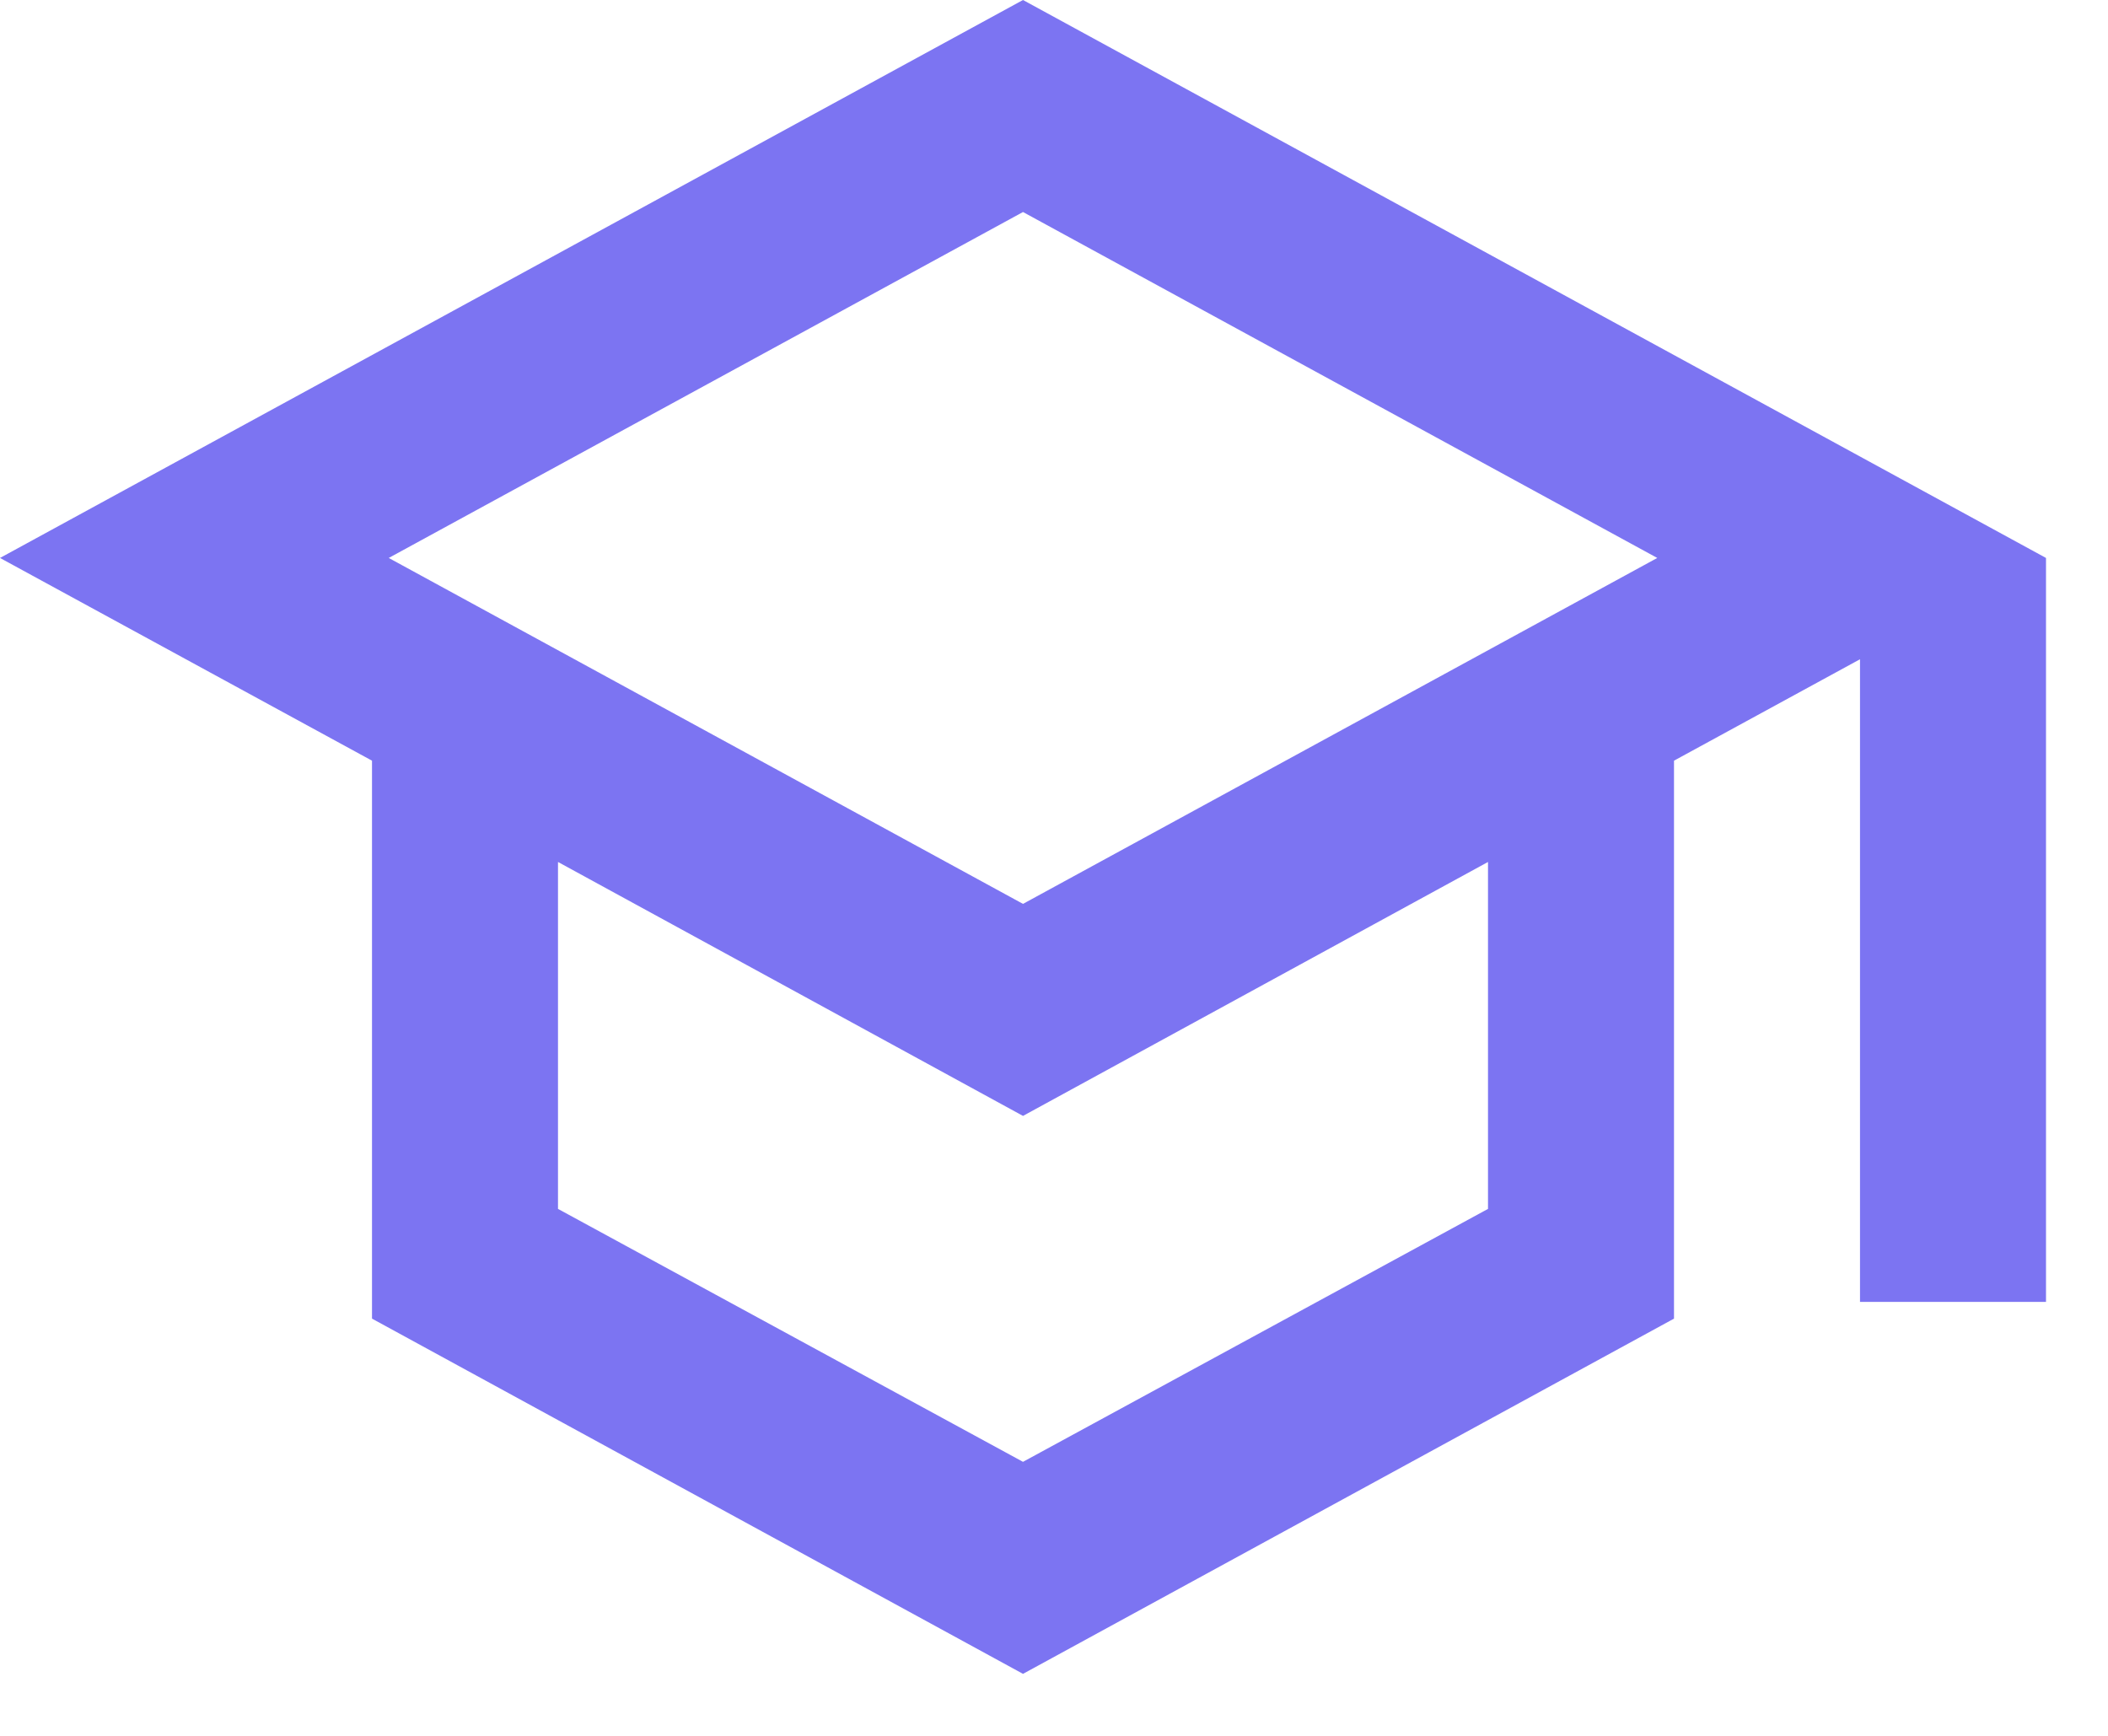 <svg width="17" height="14" viewBox="0 0 17 14" fill="none" xmlns="http://www.w3.org/2000/svg">
<path d="M8.25 0L0 4.5L3 6.135V10.635L8.25 13.5L13.5 10.635V6.135L15 5.317V10.5H16.5V4.5L8.25 0ZM13.365 4.5L8.25 7.29L3.135 4.5L8.25 1.71L13.365 4.5ZM12 9.75L8.25 11.79L4.5 9.75V6.952L8.25 9L12 6.952V9.75Z" fill="#7c74f2"/>
</svg>

